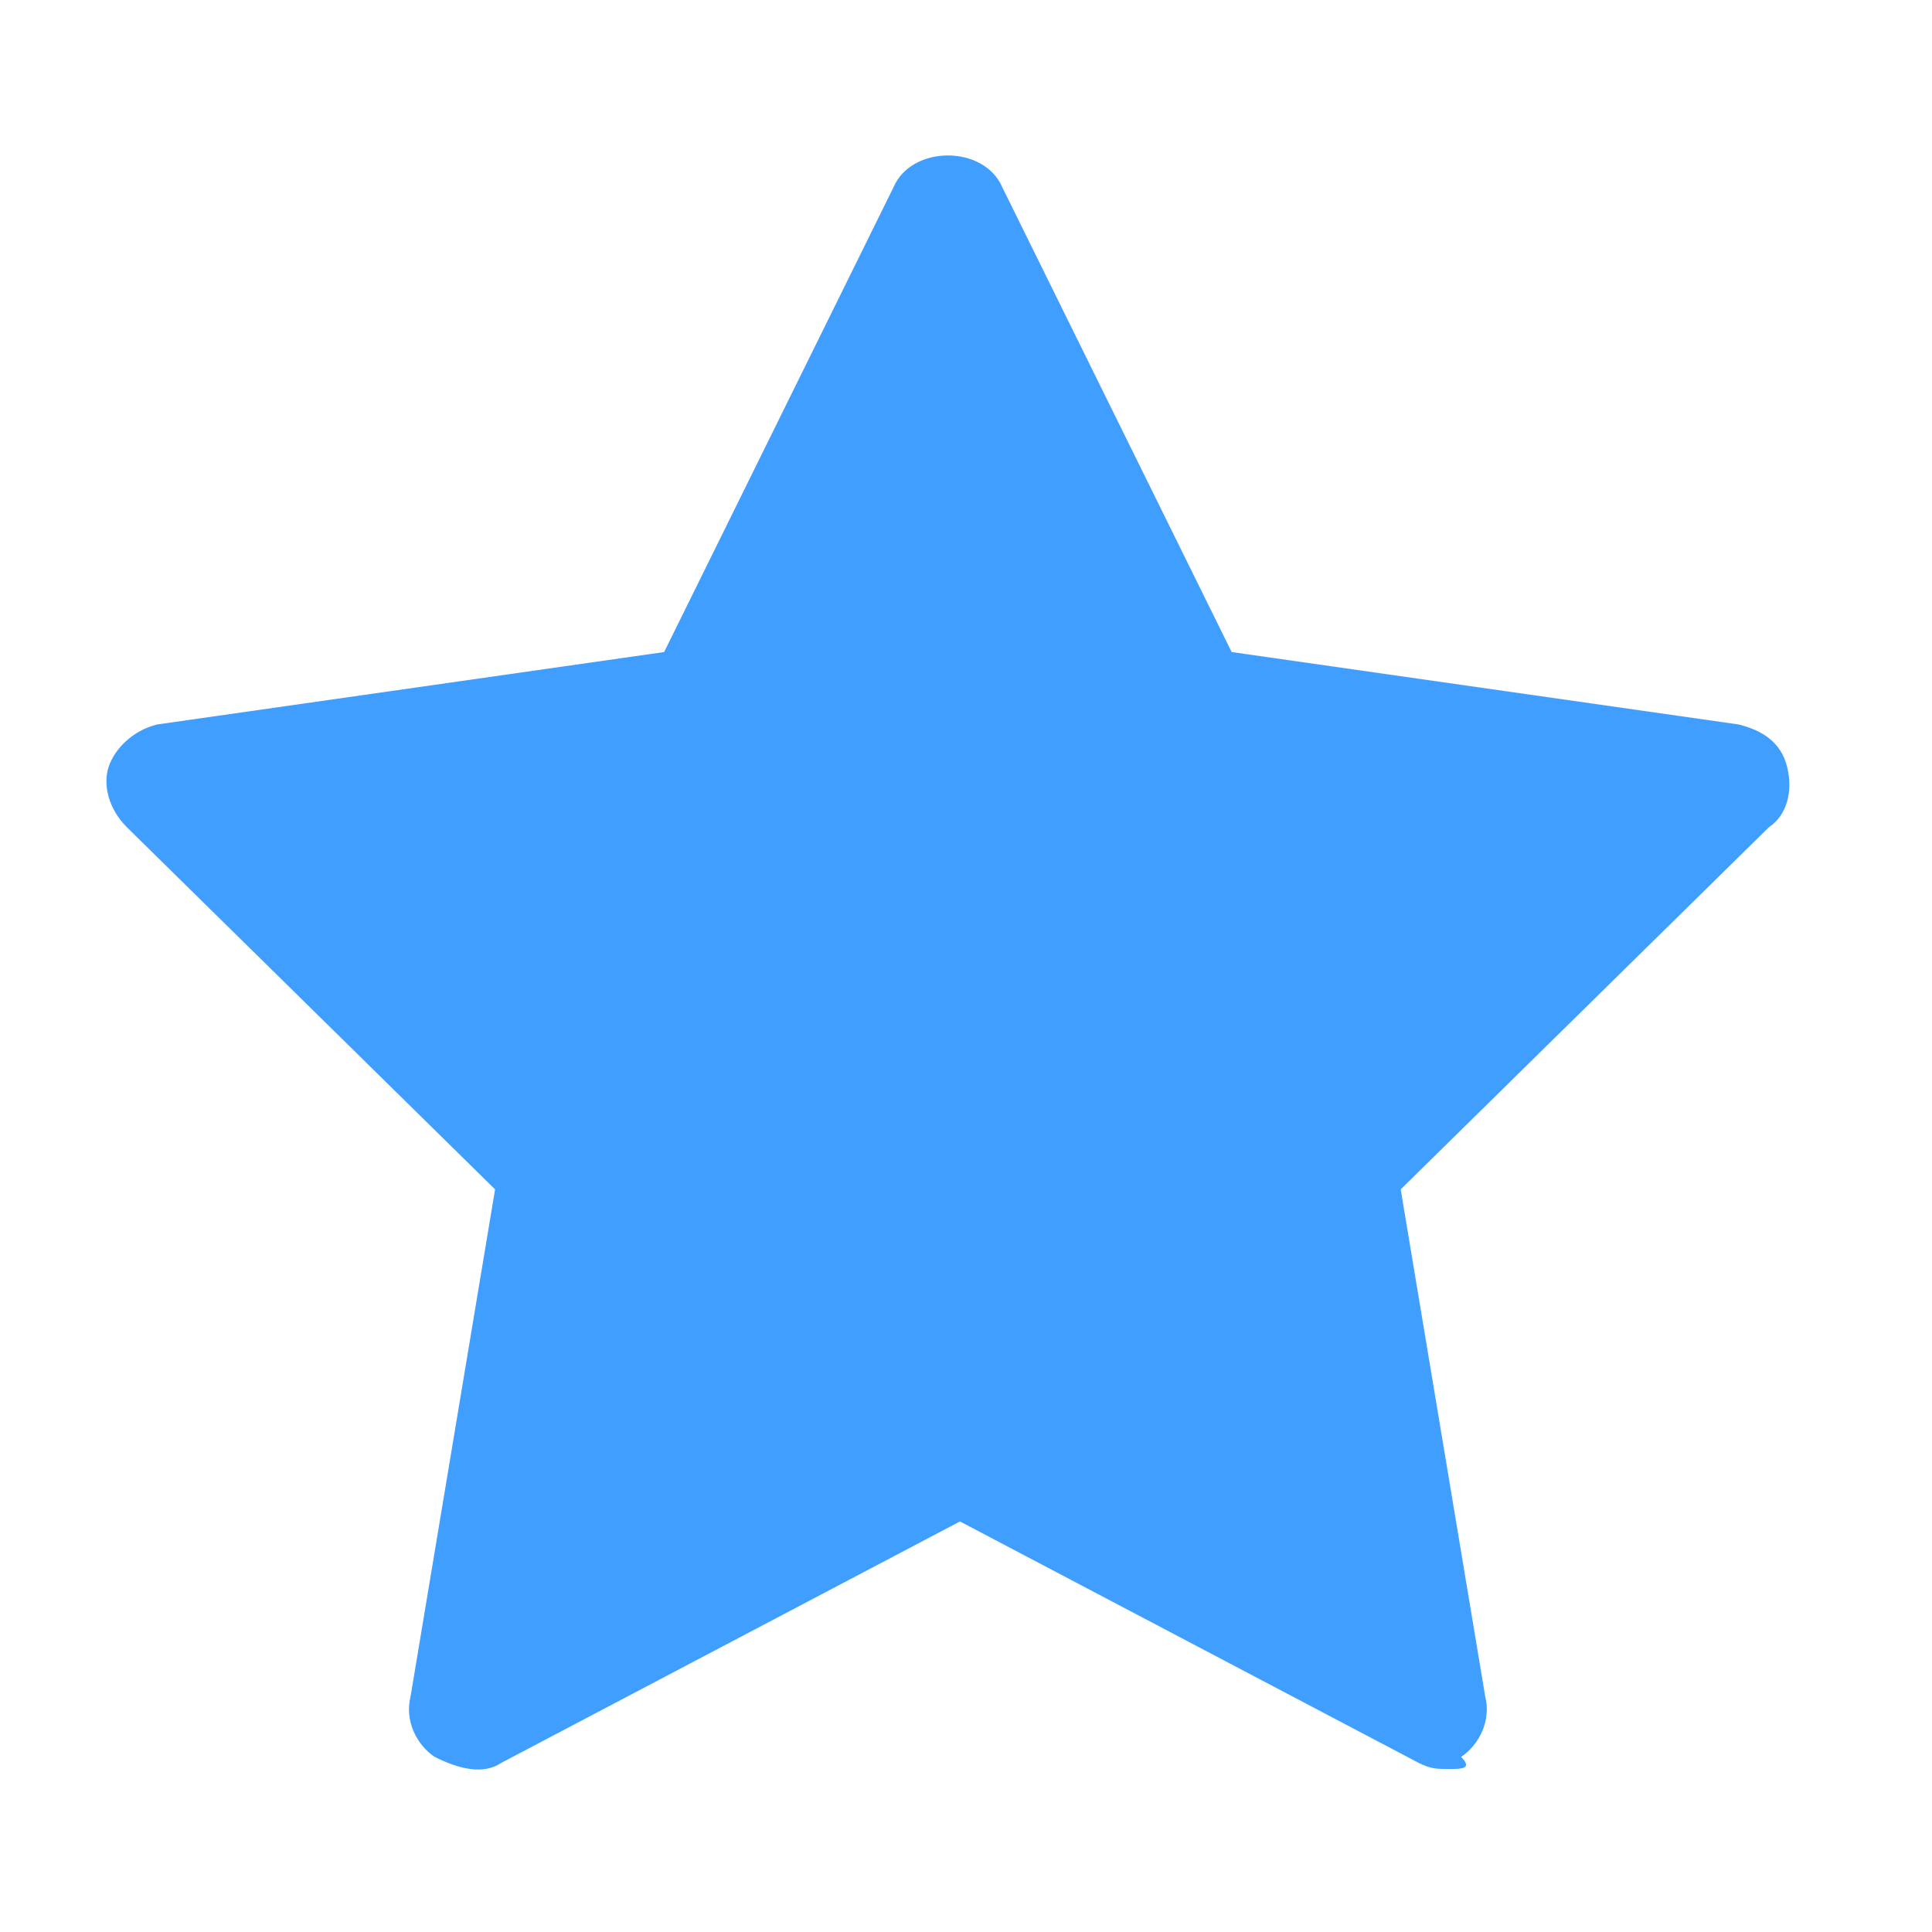 <?xml version="1.0" standalone="no"?><!DOCTYPE svg PUBLIC "-//W3C//DTD SVG 1.1//EN" "http://www.w3.org/Graphics/SVG/1.1/DTD/svg11.dtd"><svg t="1636970110385" class="icon" viewBox="0 0 1024 1024" version="1.1" xmlns="http://www.w3.org/2000/svg" p-id="3138" xmlns:xlink="http://www.w3.org/1999/xlink" width="200" height="200"><defs><style type="text/css"></style></defs><path d="M768 937.6c-6.4 0-9.6 0-16-3.2l-243.2-128-243.2 128c-9.6 6.4-22.4 3.2-35.2-3.2-9.6-6.4-16-19.2-12.8-32l44.8-268.8-195.2-192c-9.6-9.6-12.8-22.4-9.6-32s12.8-19.2 25.6-22.4l268.8-38.4 121.6-246.4c9.6-22.4 48-22.4 57.6 0l121.6 246.4 268.8 38.4c12.8 3.2 22.4 9.6 25.6 22.4s0 25.6-9.6 32l-195.2 192 44.8 268.8c3.2 12.8-3.2 25.6-12.8 32 6.4 6.4 0 6.4-6.4 6.4z" p-id="3139" fill="#409eff"></path></svg>